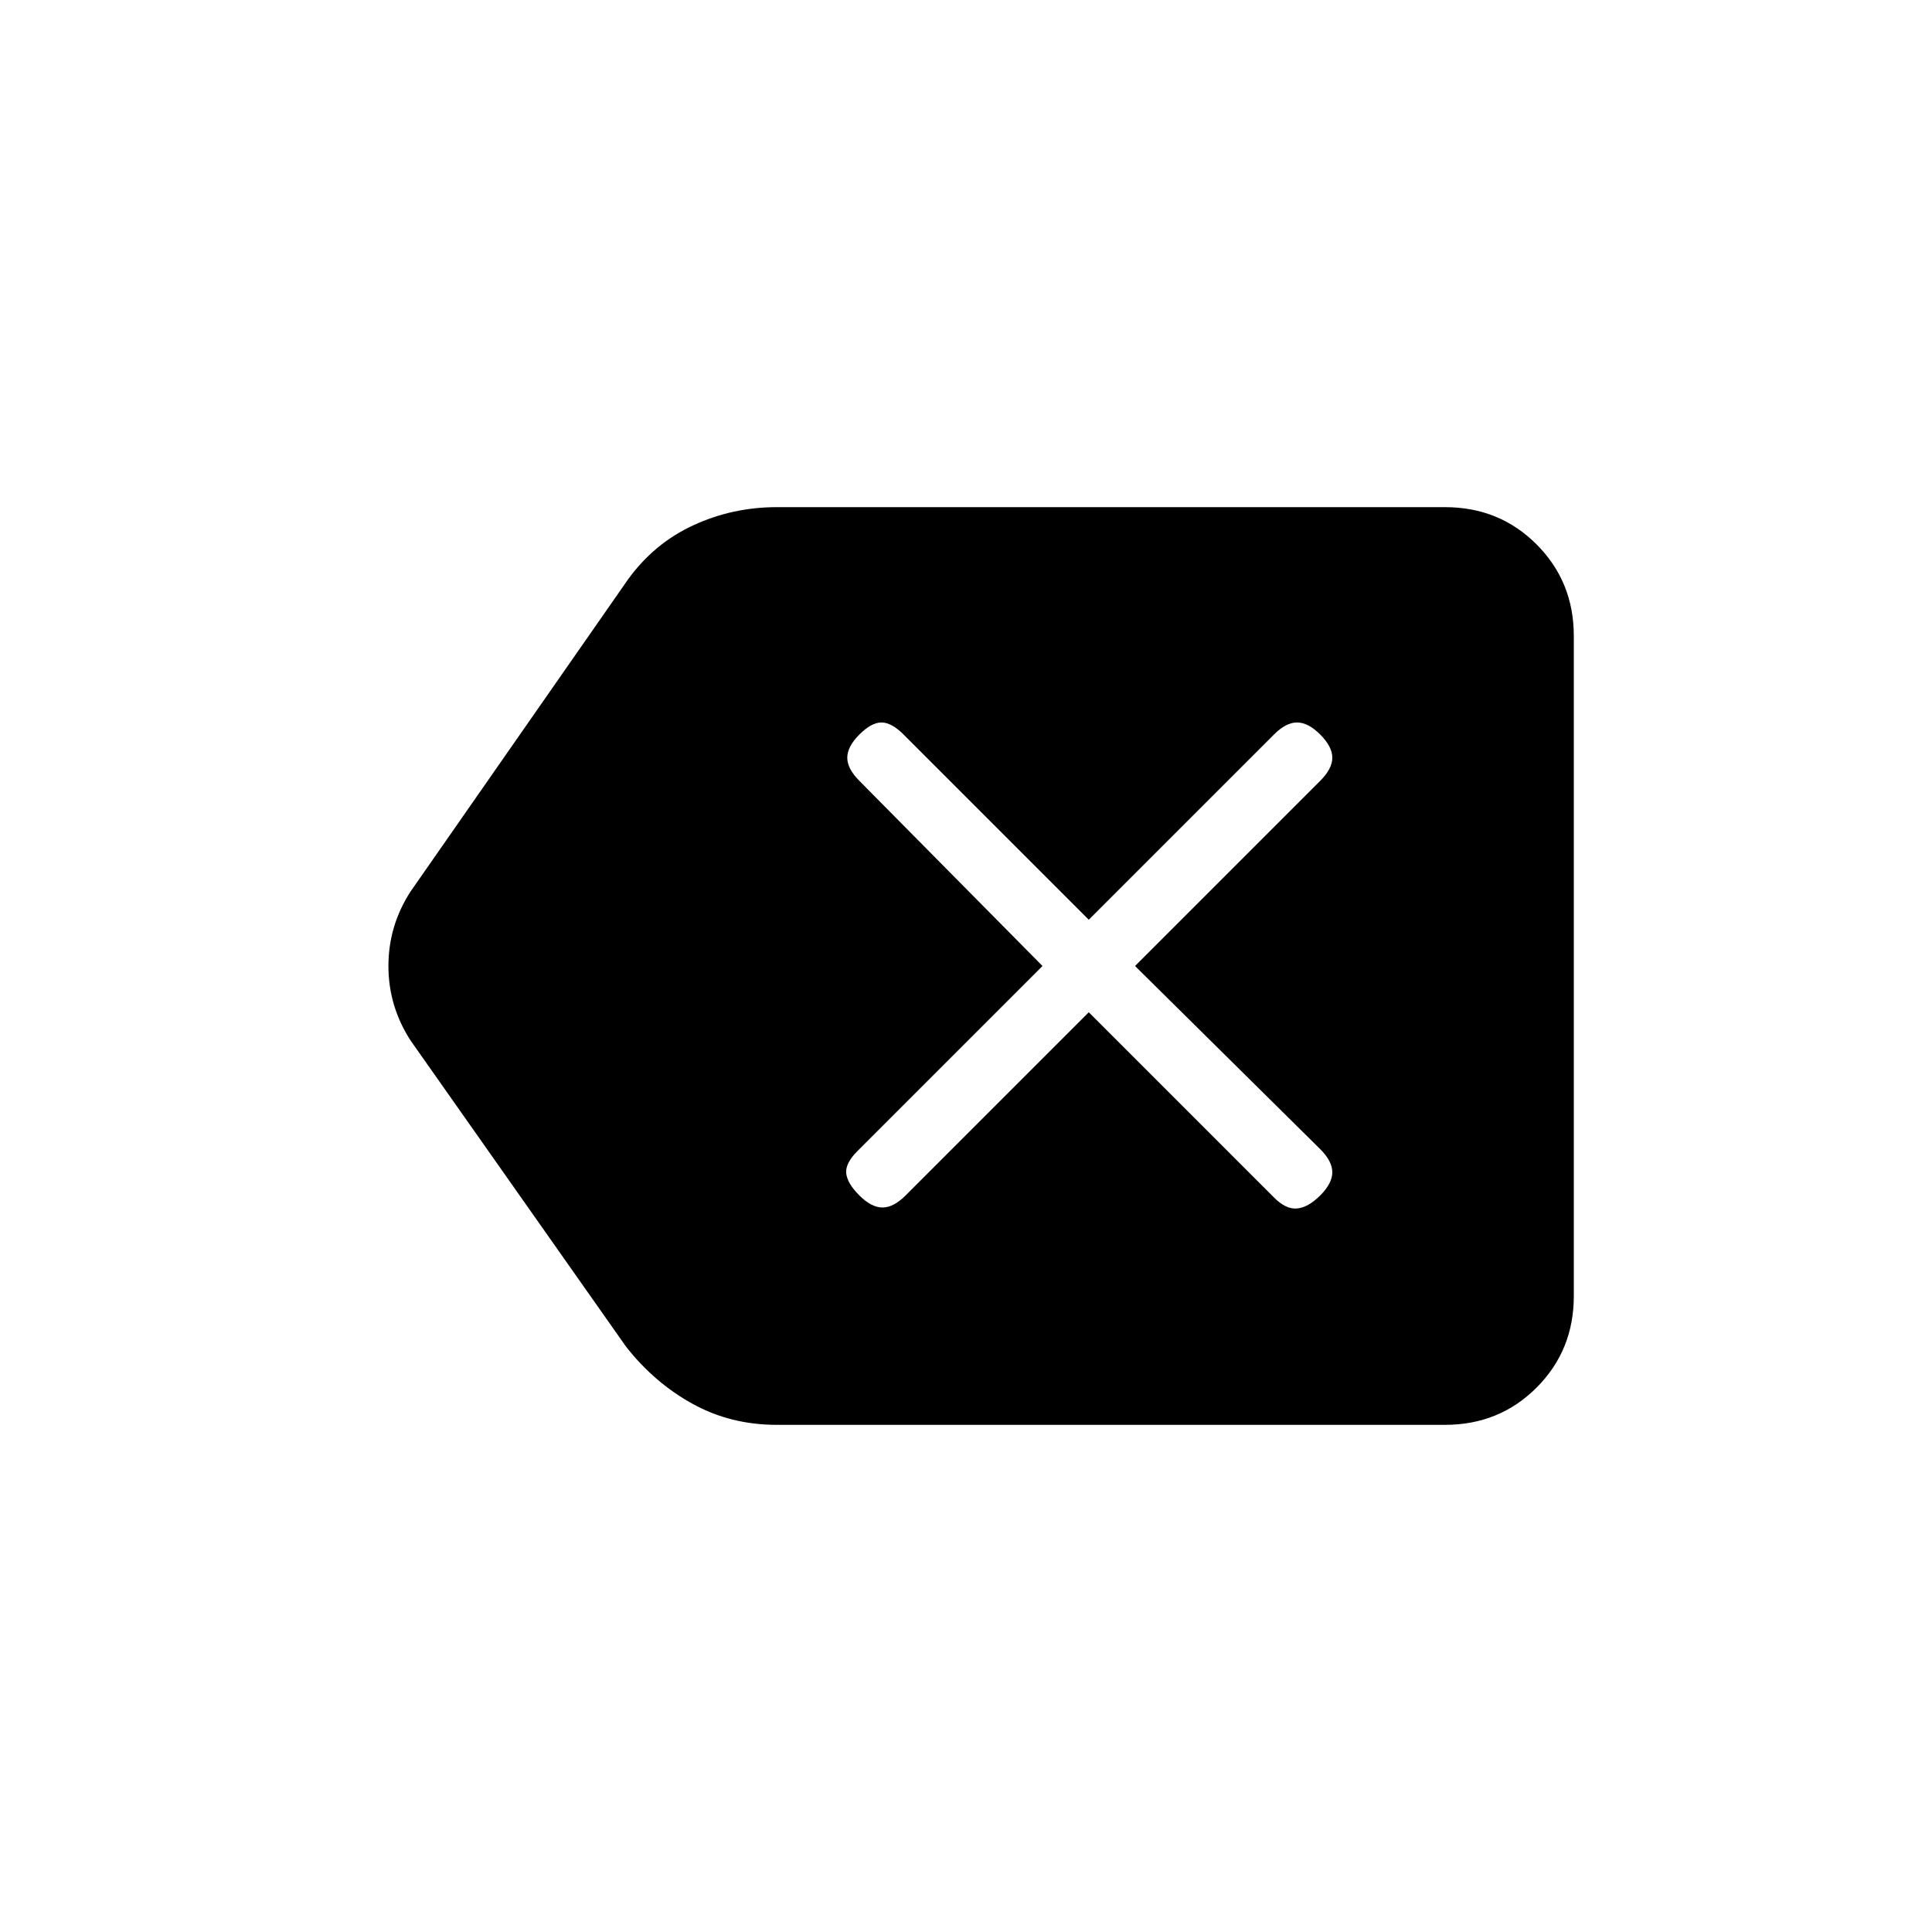 <svg xmlns="http://www.w3.org/2000/svg" height="20" width="20"><path d="M8.042 14.75q-.48 0-.875-.219-.396-.219-.688-.593L4.25 10.771q-.229-.354-.229-.771 0-.417.229-.771L6.5 6q.271-.375.677-.562.406-.188.865-.188h6.916q.563 0 .948.385.386.386.386.948v6.834q0 .562-.386.948-.385.385-.948.385Zm.854-2.375q.125.125.239.125.115 0 .24-.125l1.896-1.896 1.917 1.917q.124.125.239.114.115-.01.24-.135.125-.125.125-.24 0-.114-.125-.239L11.75 10l1.917-1.917q.125-.125.125-.239 0-.115-.125-.24-.125-.125-.24-.125-.115 0-.239.125l-1.917 1.917-1.917-1.917q-.125-.125-.229-.125-.104 0-.229.125t-.125.24q0 .114.125.239L10.792 10l-1.917 1.917q-.125.125-.115.229.011.104.136.229Z"/></svg>